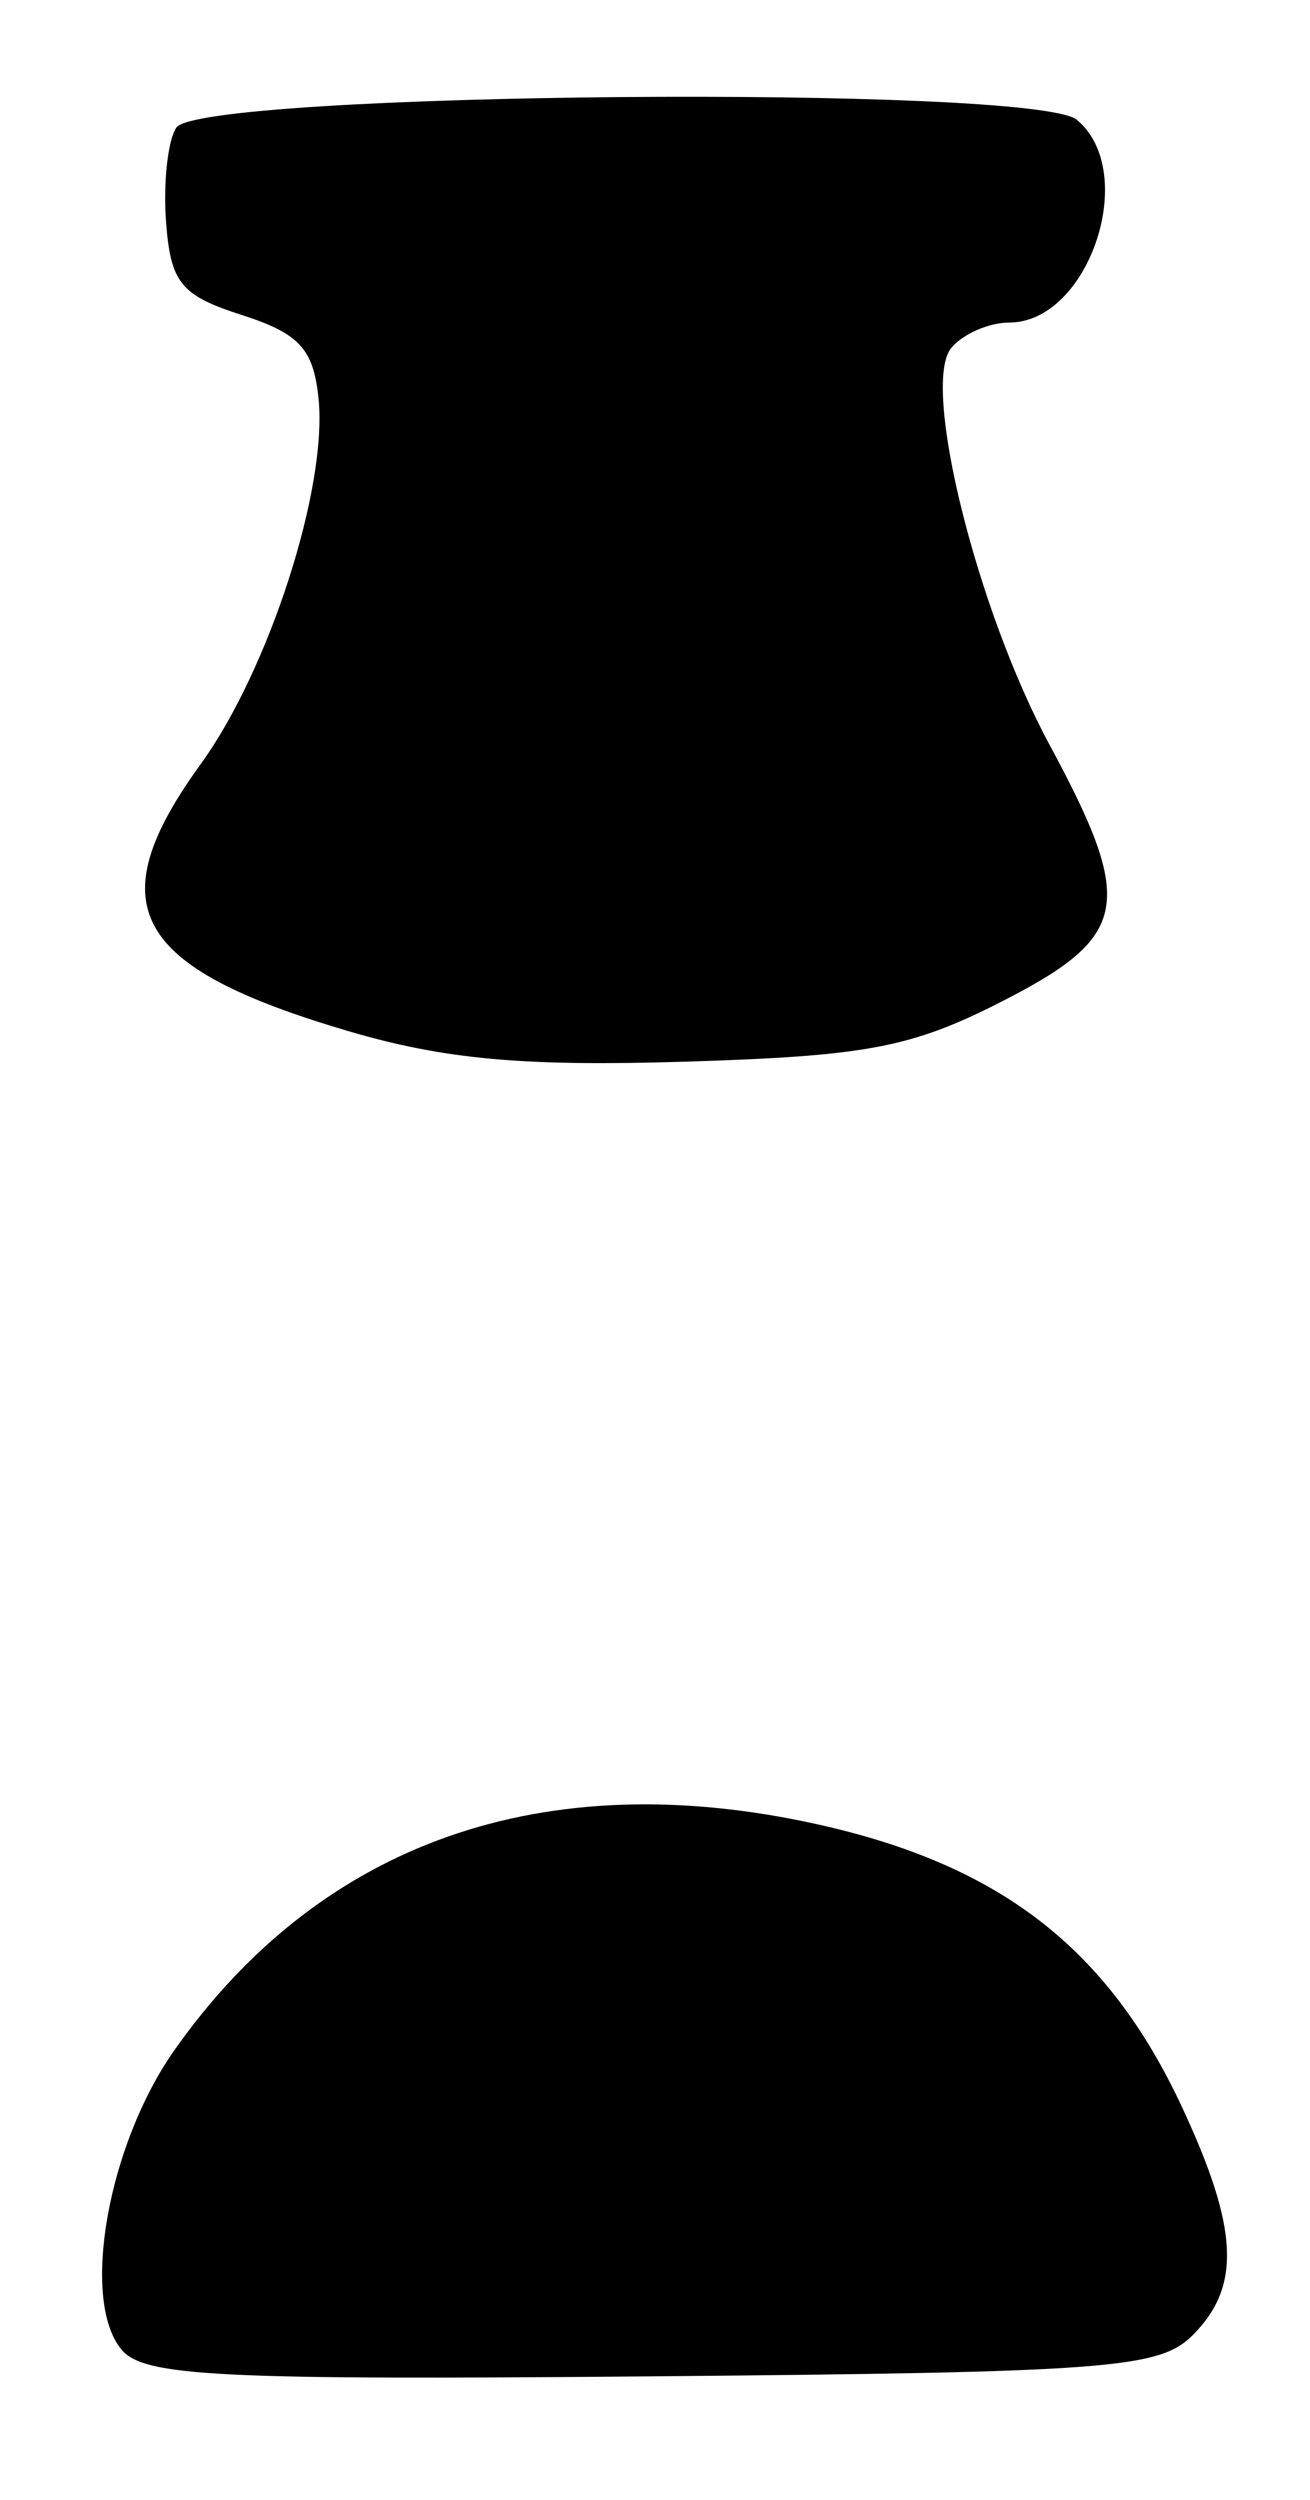 <?xml version="1.0" encoding="UTF-8" standalone="no"?>
<!-- Created with Inkscape (http://www.inkscape.org/) -->

<svg
   version="1.1"
   id="svg52"
   width="86.667"
   height="165.333"
   viewBox="0 0 86.667 165.333"
   xmlns="http://www.w3.org/2000/svg"
   xmlns:svg="http://www.w3.org/2000/svg">
  <defs
     id="defs56" />
  <g
     id="g58">
    <path
       style="fill:#000000;stroke-width:1.333"
       d="m 8.036,155.377 c -2.716,-3.273 -0.911,-13.518 3.483,-19.77 9.693,-13.79 24.486,-18.986 42.587,-14.959 12.085,2.689 19.199,8.207 24.089,18.686 3.753,8.042 3.933,11.871 0.71,15.094 -2.201,2.201 -5.535,2.455 -35.791,2.721 -28.742,0.253 -33.601,0.008 -35.078,-1.771 z M 22.971,68.167 C 8.733,63.957 6.497,59.893 13.272,50.539 17.794,44.298 21.672,32.283 21.075,26.37 20.742,23.076 19.808,22.056 16,20.833 11.96,19.535 11.287,18.707 10.985,14.667 10.794,12.1 11.099,9.3 11.662,8.444 13.224,6.073 68.43,5.591 71.241,7.924 75.388,11.365 72.052,21.333 66.754,21.333 c -1.335,0 -3.054,0.755 -3.82,1.678 -2.008,2.42 1.677,17.305 6.493,26.226 5.688,10.536 5.298,12.674 -3.093,16.963 -6.028,3.082 -8.943,3.638 -21,4.009 C 34.613,70.539 29.374,70.06 22.971,68.167 Z"
       id="path80" />
  </g>
</svg>
